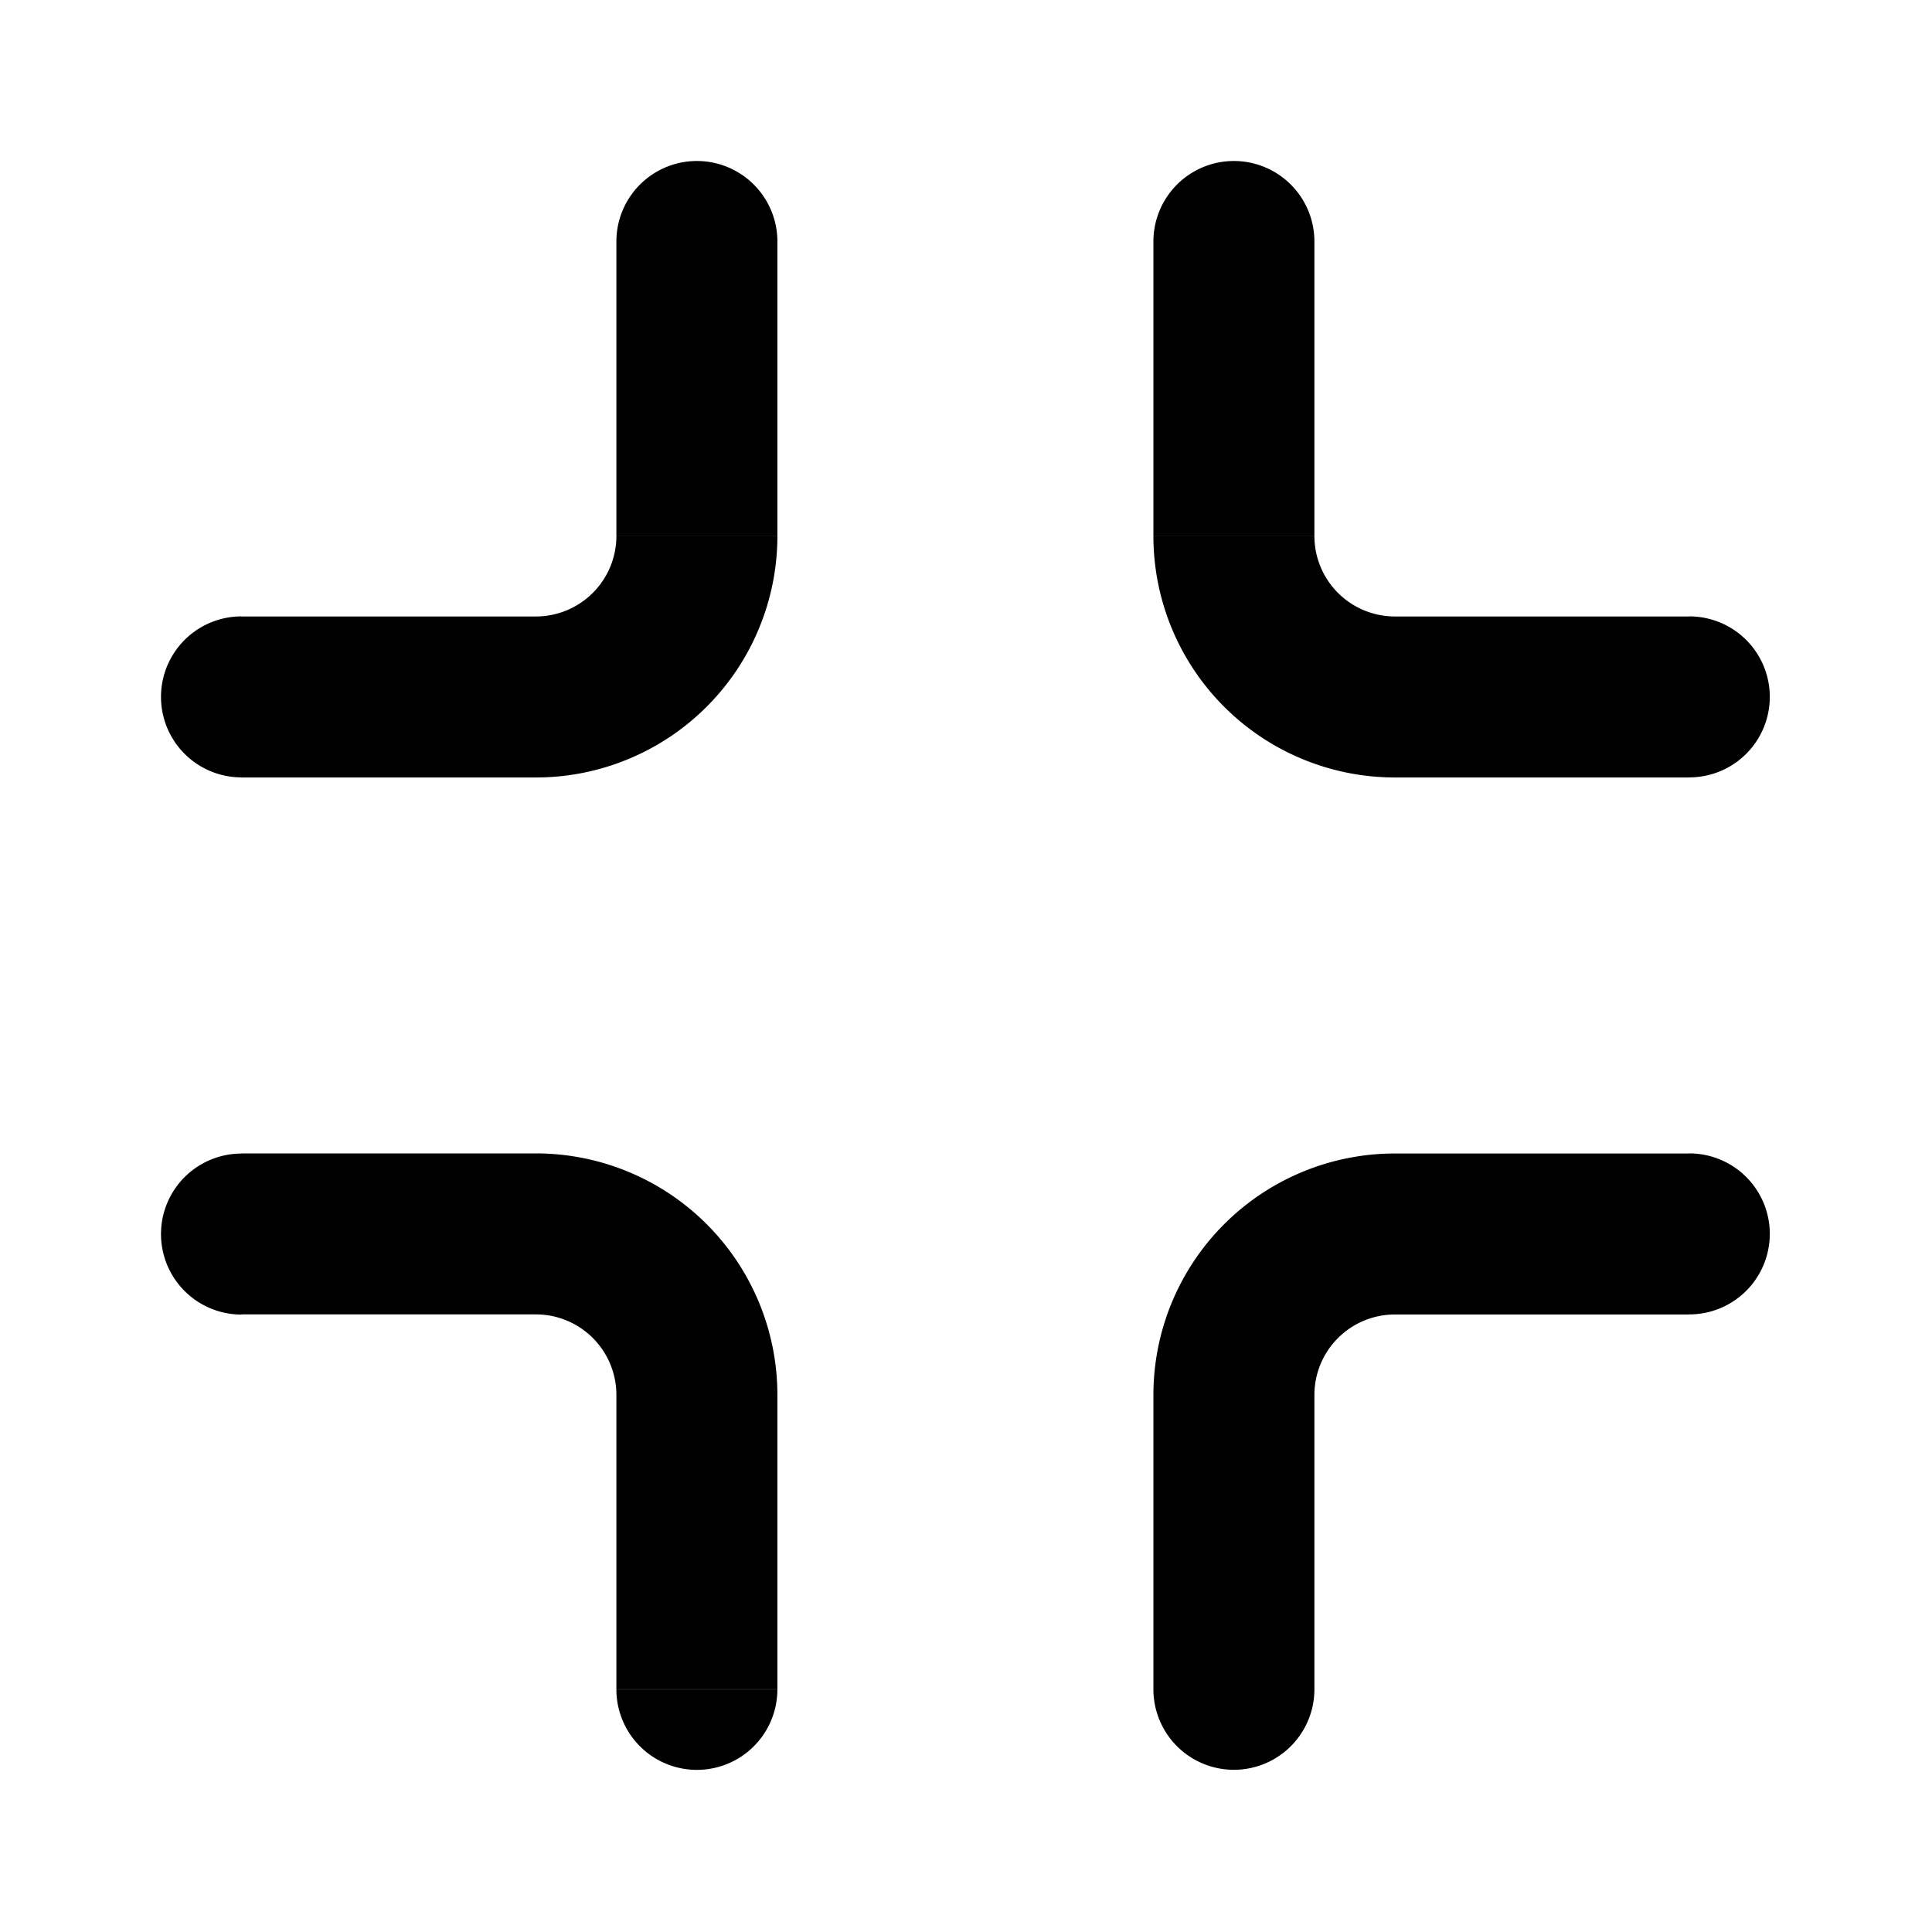 <svg xmlns="http://www.w3.org/2000/svg" viewBox="0 0 24 24" fill="currentColor" aria-hidden="true">
  <path d="M9.657 3a1 1 0 10-2 0h2zm-3 5.657v1-1zM3 7.657a1 1 0 000 2v-2zm12.328 9.671h-1 1zm-1 3.657a1 1 0 102 0h-2zm3-5.657v-1 1zm3.657 1a1 1 0 000-2v2zm0-6.671a1 1 0 000-2v2zm-5.657-3h-1 1zm1-3.657a1 1 0 10-2 0h2zM6.657 15.33v-1 1zm-3.657-1a1 1 0 100 2v-2zm5.657 3h1-1zm-1 3.656a1 1 0 102 0h-2zm2-14.328V3h-2v3.657h2zm-3 1H3v2h3.657v-2zm1-1a1 1 0 01-1 1v2a3 3 0 003-3h-2zm6.671 10.671v3.657h2v-3.657h-2zm3-1h3.657v-2h-3.657v2zm-1 1a1 1 0 011-1v-2a3 3 0 00-3 3h2zm1-7.671h3.657v-2h-3.657v2zm-1-3V3h-2v3.657h2zm1 1a1 1 0 01-1-1h-2a3 3 0 003 3v-2zM6.657 14.328H3v2h3.657v-2zm1 3v3.657h2v-3.657h-2zm-1-1a1 1 0 011 1h2a3 3 0 00-3-3v2z"/>
</svg>
